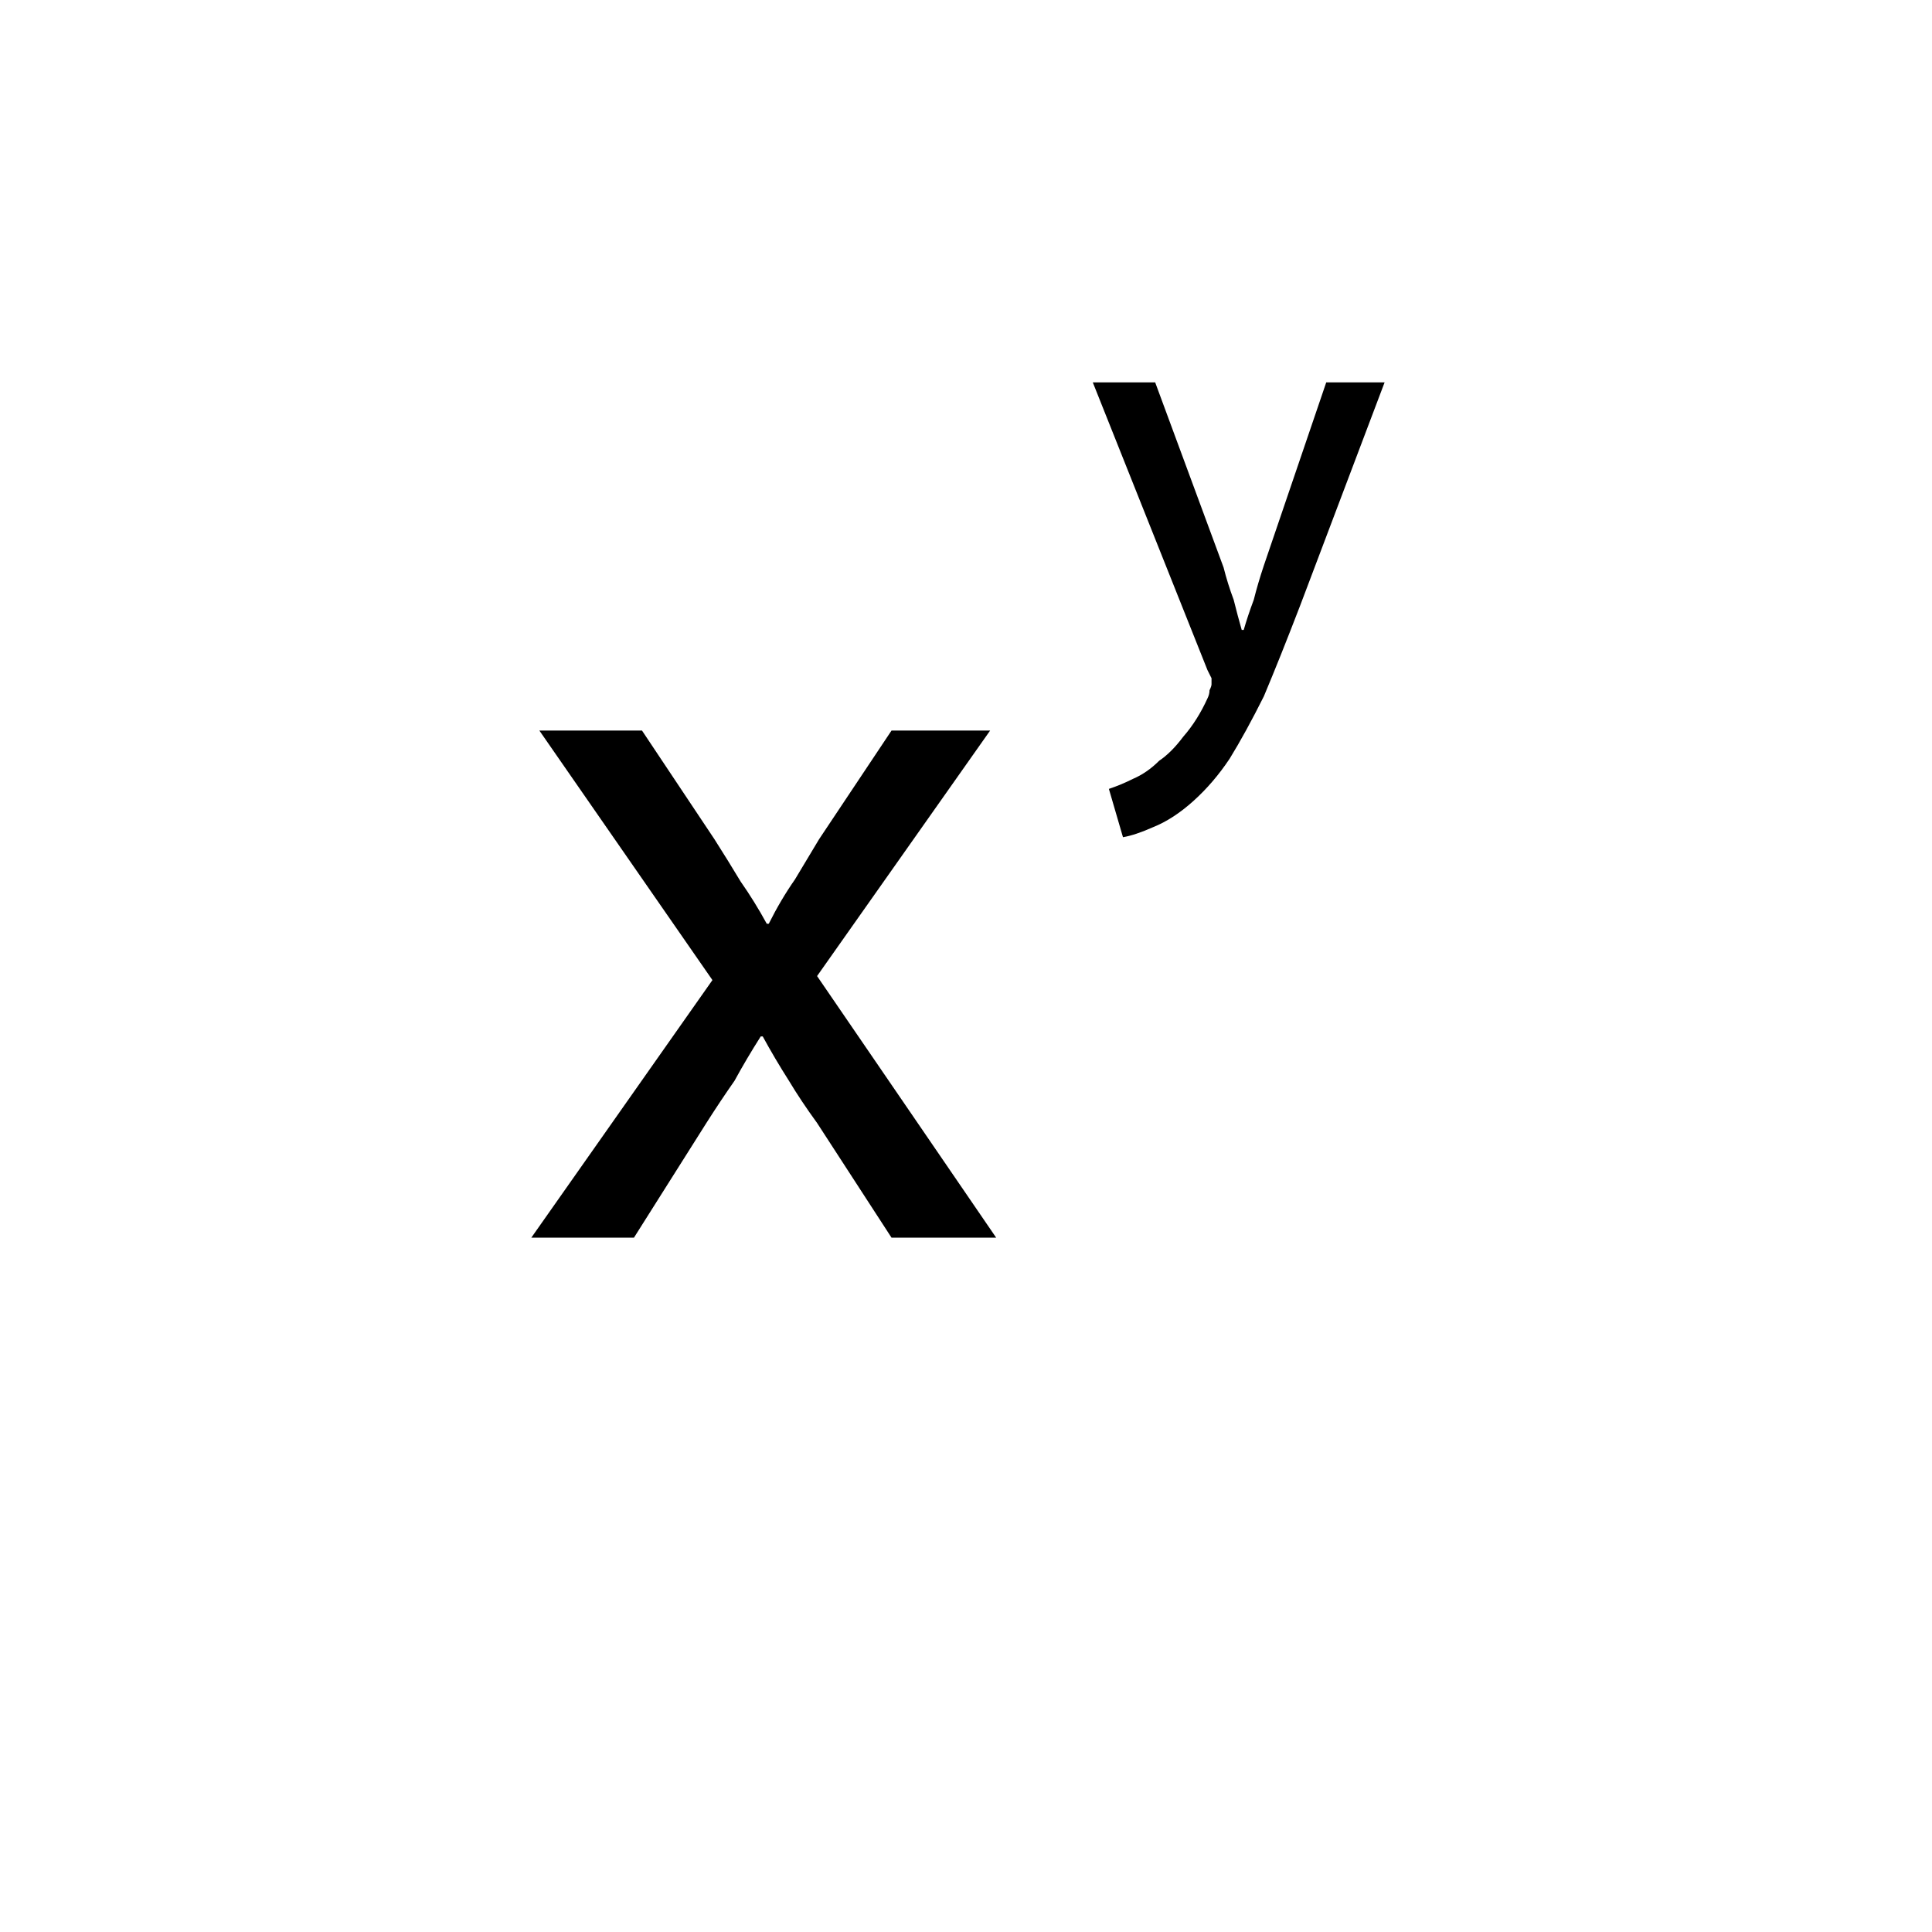 
<svg xmlns="http://www.w3.org/2000/svg" version="1.1" xmlns:xlink="http://www.w3.org/1999/xlink" preserveAspectRatio="none" x="0px" y="0px" width="48px" height="48px" viewBox="0 0 48 48">
<defs>
<g id="strB2_0_Layer0_0_FILL">
<path fill="#FFFFFF" fill-opacity="0" stroke="none" d="
M -24 -24
L -24 24 24 24 24 -24 -24 -24 Z"/>
</g>

<g id="strB2_0_Layer0_1_FILL">
<path fill="#000000" stroke="none" d="
M -8.05 -3.85
L -10.6 -3.85 -6.3 2.35 -10.8 8.75 -8.25 8.75 -6.45 5.9
Q -6.1 5.35 -5.75 4.85 -5.45 4.3 -5.1 3.75
L -5.05 3.75
Q -4.75 4.3 -4.4 4.85 -4.1 5.35 -3.7 5.9
L -1.85 8.75 0.75 8.75 -3.7 2.25 0.6 -3.85 -1.85 -3.85 -3.65 -1.15
Q -3.95 -0.65 -4.25 -0.15 -4.6 0.35 -4.9 0.95
L -4.95 0.95
Q -5.25 0.4 -5.6 -0.1 -5.9 -0.6 -6.25 -1.15
L -8.05 -3.85
M 4.7 -12.5
L 3.15 -12.5 6 -5.35
Q 6.05 -5.25 6.1 -5.15 6.1 -5.05 6.1 -5 6.1 -4.95 6.05 -4.85 6.05 -4.75 6 -4.65 5.75 -4.1 5.4 -3.7 5.1 -3.3 4.8 -3.1 4.5 -2.8 4.15 -2.65 3.85 -2.5 3.55 -2.4
L 3.9 -1.2
Q 4.2 -1.25 4.65 -1.45 5.15 -1.65 5.65 -2.1 6.15 -2.55 6.55 -3.15 6.95 -3.8 7.4 -4.7 7.8 -5.65 8.3 -6.95
L 10.4 -12.5 8.95 -12.5 7.4 -7.95
Q 7.25 -7.5 7.15 -7.1 7 -6.7 6.9 -6.35
L 6.85 -6.35
Q 6.75 -6.7 6.65 -7.1 6.5 -7.5 6.4 -7.9
L 4.7 -12.5 Z"/>
</g>
</defs>

<g transform="matrix( 1, 0, 0, 1, 0,0) ">
<g transform="matrix( 1, 0, 0, 1, 24,24) ">
<use xlink:href="#strB2_0_Layer0_0_FILL"/>
</g>

<g transform="matrix( 1, 0, 0, 1, 24,22) ">
<use xlink:href="#strB2_0_Layer0_1_FILL"/>
</g>
</g>
</svg>

